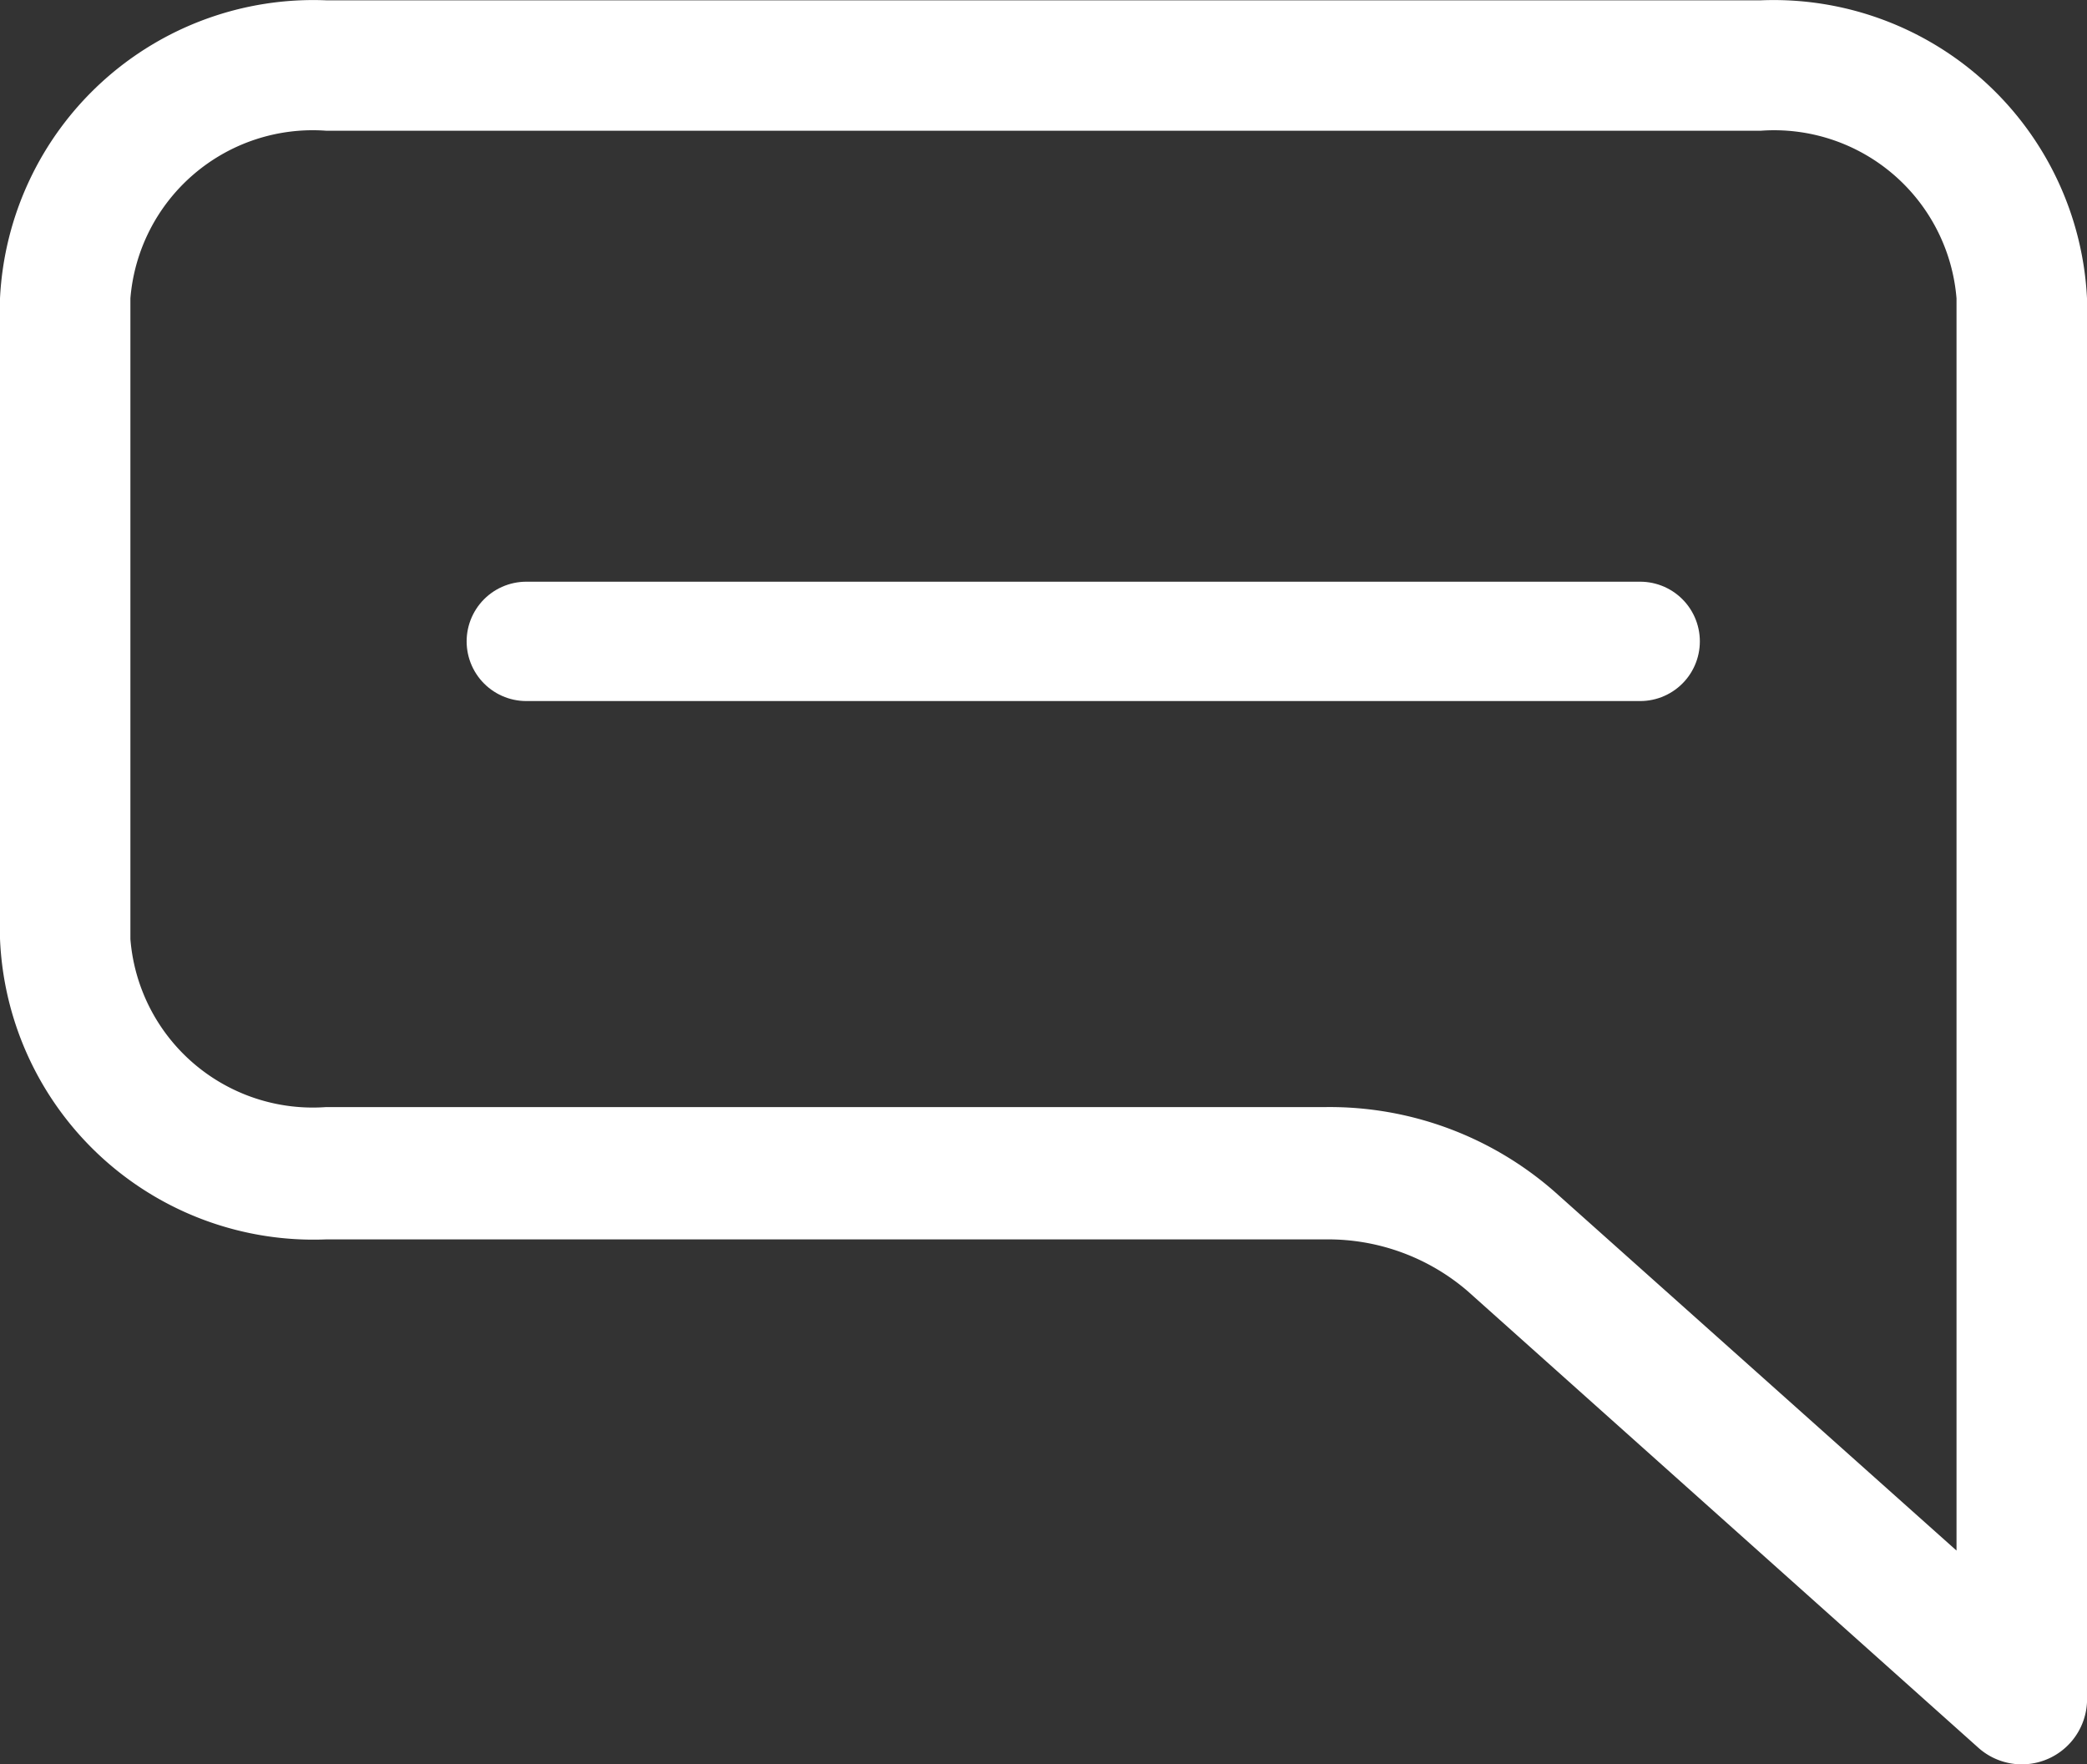 <svg xmlns="http://www.w3.org/2000/svg" width="26.231" height="22.175" viewBox="0 0 26.231 22.175">
  <rect x="0" y="0" width="26.231" height="22.175" fill="#333333" stroke="none"/>
  <g id="com_sub" transform="translate(-2.885 -5.435)">
    <path id="Path_1503" data-name="Path 1503" d="M22.132,3H4.1A3.943,3.943,0,0,0,0,6.745v8.049a3.943,3.943,0,0,0,4.1,3.779H16.673a2.689,2.689,0,0,1,1.771.648l6.418,5.738a.82.82,0,0,0,1.369-.648V6.745A3.943,3.943,0,0,0,22.132,3Zm2.459,19.484-5.049-4.508a4.287,4.287,0,0,0-2.869-1.066H4.1A2.3,2.3,0,0,1,1.639,14.8V6.745A2.3,2.3,0,0,1,4.1,4.639H22.132a2.3,2.3,0,0,1,2.459,2.107Z" transform="translate(2.885 2.439)" fill="#fff"/>
    <line id="Line_80" data-name="Line 80" x2="14" transform="translate(9.5 13.496)" fill="none" stroke="#fff" stroke-linecap="round" stroke-width="1.5"/>
  </g>
</svg>
